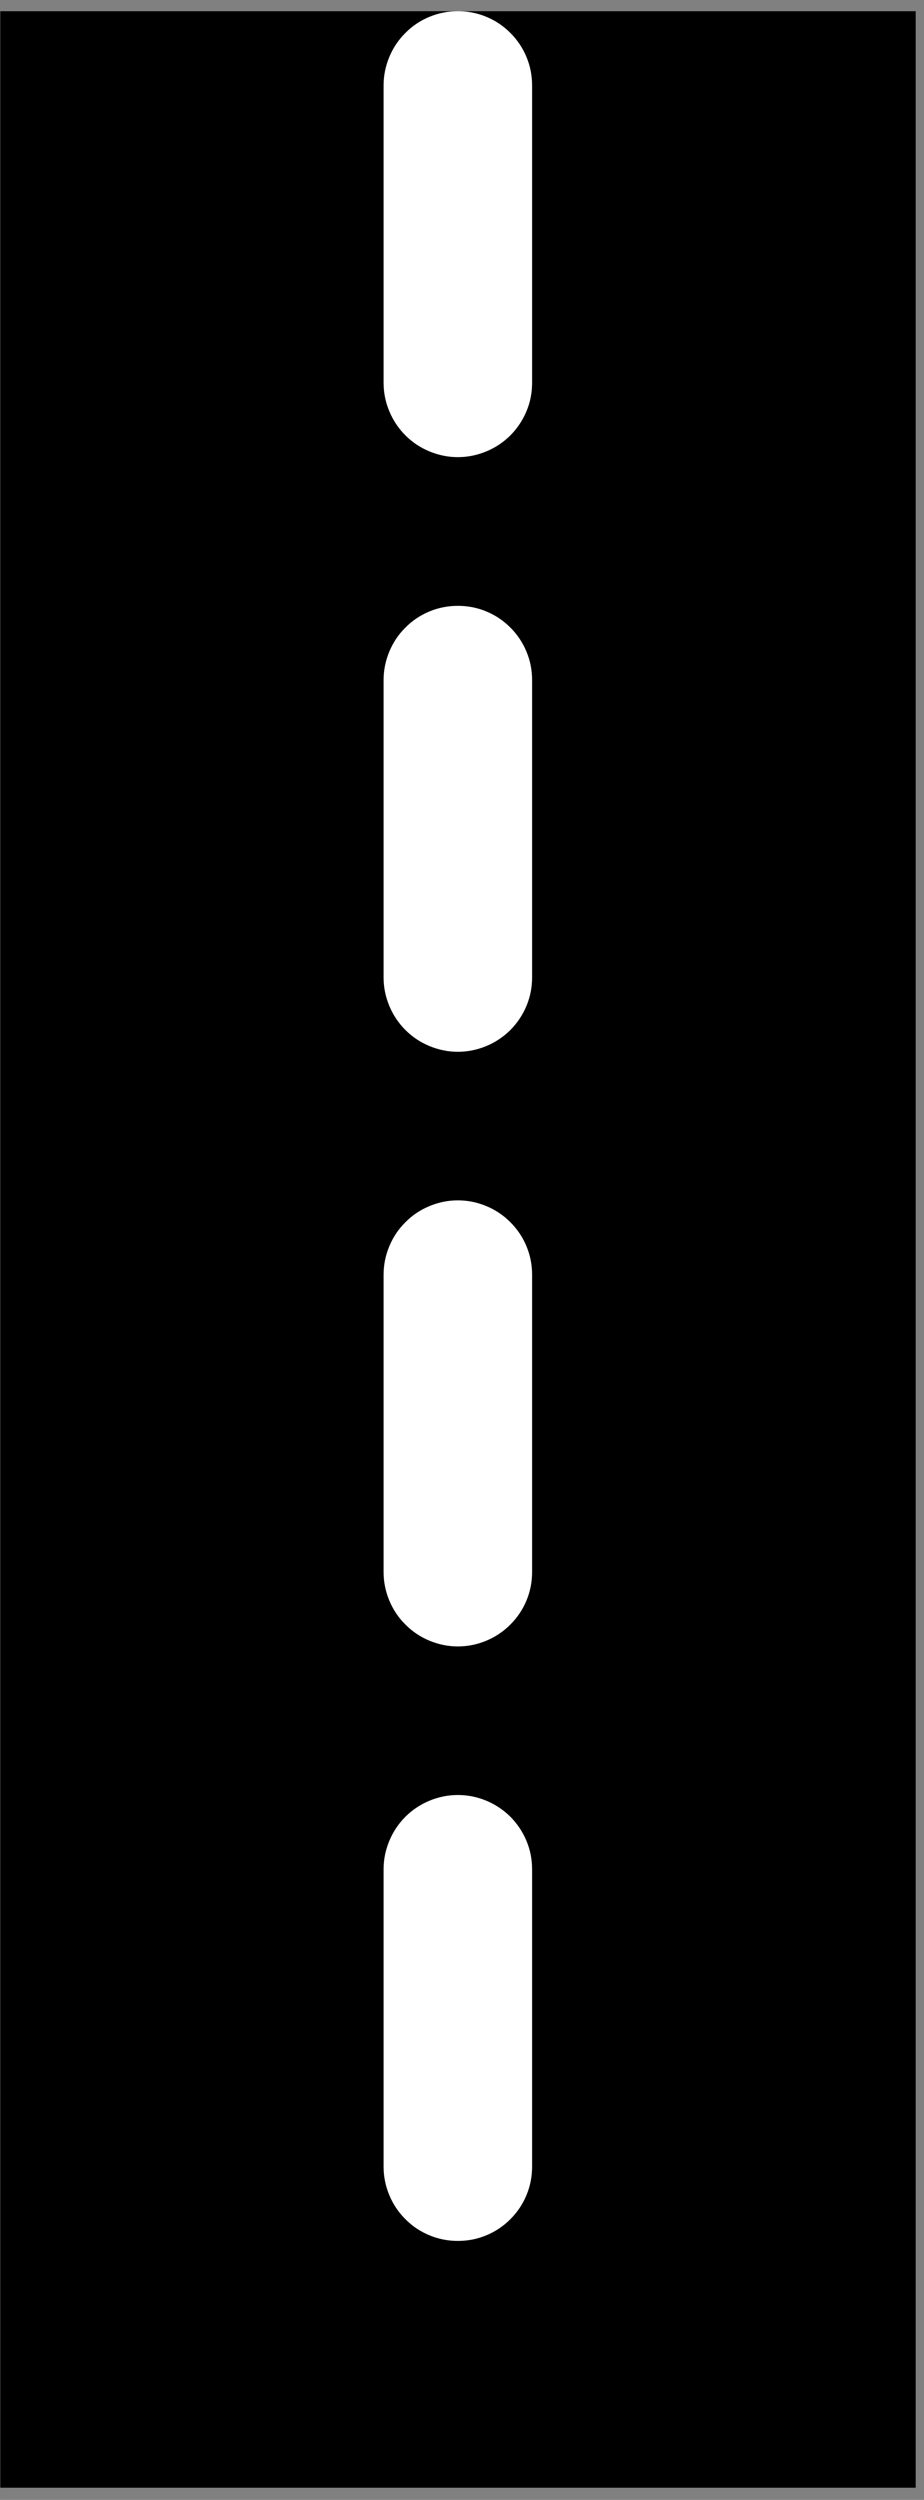 <svg xmlns="http://www.w3.org/2000/svg" xmlns:xlink="http://www.w3.org/1999/xlink" width="37" zoomAndPan="magnify" viewBox="0 0 27.75 75" height="100" preserveAspectRatio="xMidYMid meet" version="1.0"><rect x="0" y="0" width="27.75" height="75" fill="#808080" stroke="none"/><defs><clipPath id="0192c4c77c"><path d="M 0 0.336 L 27.504 0.336 L 27.504 74.664 L 0 74.664 Z M 0 0.336 " clip-rule="nonzero"/></clipPath><clipPath id="10168fd40f"><path d="M 11 0.336 L 16 0.336 L 16 68 L 11 68 Z M 11 0.336 " clip-rule="nonzero"/></clipPath></defs><g clip-path="url(#0192c4c77c)"><path stroke-linecap="butt" transform="matrix(0, 0.743, -0.743, 0, 27.502, 0.335)" fill="none" stroke-linejoin="miter" d="M 0.002 18.502 L 99.999 18.502 " stroke="#000000" stroke-width="37" stroke-opacity="1" stroke-miterlimit="4"/></g><g clip-path="url(#10168fd40f)"><path fill="#ffffff" d="M 15.98 2.566 L 15.98 11.484 C 15.98 11.781 15.926 12.066 15.812 12.336 C 15.699 12.609 15.535 12.852 15.328 13.062 C 15.117 13.27 14.879 13.43 14.605 13.543 C 14.332 13.656 14.047 13.715 13.75 13.715 C 13.457 13.715 13.172 13.656 12.898 13.543 C 12.625 13.43 12.383 13.27 12.176 13.062 C 11.965 12.852 11.805 12.609 11.691 12.336 C 11.578 12.066 11.52 11.781 11.52 11.484 L 11.52 2.566 C 11.52 2.27 11.578 1.984 11.691 1.711 C 11.805 1.438 11.965 1.195 12.176 0.988 C 12.383 0.777 12.625 0.617 12.898 0.504 C 13.172 0.391 13.457 0.336 13.75 0.336 C 14.047 0.336 14.332 0.391 14.605 0.504 C 14.879 0.617 15.117 0.777 15.328 0.988 C 15.535 1.195 15.699 1.438 15.812 1.711 C 15.926 1.984 15.98 2.27 15.98 2.566 Z M 15.98 20.402 L 15.98 29.324 C 15.98 29.621 15.926 29.902 15.812 30.176 C 15.699 30.449 15.535 30.691 15.328 30.902 C 15.117 31.109 14.879 31.27 14.605 31.383 C 14.332 31.496 14.047 31.555 13.75 31.555 C 13.457 31.555 13.172 31.496 12.898 31.383 C 12.625 31.27 12.383 31.109 12.176 30.902 C 11.965 30.691 11.805 30.449 11.691 30.176 C 11.578 29.902 11.52 29.621 11.52 29.324 L 11.52 20.402 C 11.52 20.109 11.578 19.824 11.691 19.551 C 11.805 19.277 11.965 19.035 12.176 18.828 C 12.383 18.617 12.625 18.457 12.898 18.344 C 13.172 18.23 13.457 18.176 13.75 18.176 C 14.047 18.176 14.332 18.23 14.605 18.344 C 14.879 18.457 15.117 18.617 15.328 18.828 C 15.535 19.035 15.699 19.277 15.812 19.551 C 15.926 19.824 15.98 20.109 15.98 20.402 Z M 15.98 38.242 L 15.98 47.164 C 15.98 47.457 15.926 47.742 15.812 48.016 C 15.699 48.289 15.535 48.531 15.328 48.738 C 15.117 48.949 14.879 49.109 14.605 49.223 C 14.332 49.336 14.047 49.395 13.75 49.395 C 13.457 49.395 13.172 49.336 12.898 49.223 C 12.625 49.109 12.383 48.949 12.176 48.738 C 11.965 48.531 11.805 48.289 11.691 48.016 C 11.578 47.742 11.52 47.457 11.52 47.164 L 11.52 38.242 C 11.52 37.949 11.578 37.664 11.691 37.391 C 11.805 37.117 11.965 36.875 12.176 36.668 C 12.383 36.457 12.625 36.297 12.898 36.184 C 13.172 36.07 13.457 36.012 13.75 36.012 C 14.047 36.012 14.332 36.07 14.605 36.184 C 14.879 36.297 15.117 36.457 15.328 36.668 C 15.535 36.875 15.699 37.117 15.812 37.391 C 15.926 37.664 15.98 37.949 15.98 38.242 Z M 15.98 56.082 L 15.98 65.004 C 15.98 65.297 15.926 65.582 15.812 65.855 C 15.699 66.129 15.535 66.371 15.328 66.578 C 15.117 66.789 14.879 66.949 14.605 67.062 C 14.332 67.176 14.047 67.23 13.75 67.23 C 13.457 67.23 13.172 67.176 12.898 67.062 C 12.625 66.949 12.383 66.789 12.176 66.578 C 11.965 66.371 11.805 66.129 11.691 65.855 C 11.578 65.582 11.52 65.297 11.52 65.004 L 11.52 56.082 C 11.52 55.785 11.578 55.504 11.691 55.23 C 11.805 54.957 11.965 54.715 12.176 54.504 C 12.383 54.297 12.625 54.137 12.898 54.023 C 13.172 53.91 13.457 53.852 13.75 53.852 C 14.047 53.852 14.332 53.91 14.605 54.023 C 14.879 54.137 15.117 54.297 15.328 54.504 C 15.535 54.715 15.699 54.957 15.812 55.23 C 15.926 55.504 15.98 55.785 15.98 56.082 Z M 15.98 56.082 " fill-opacity="1" fill-rule="nonzero"/></g></svg>